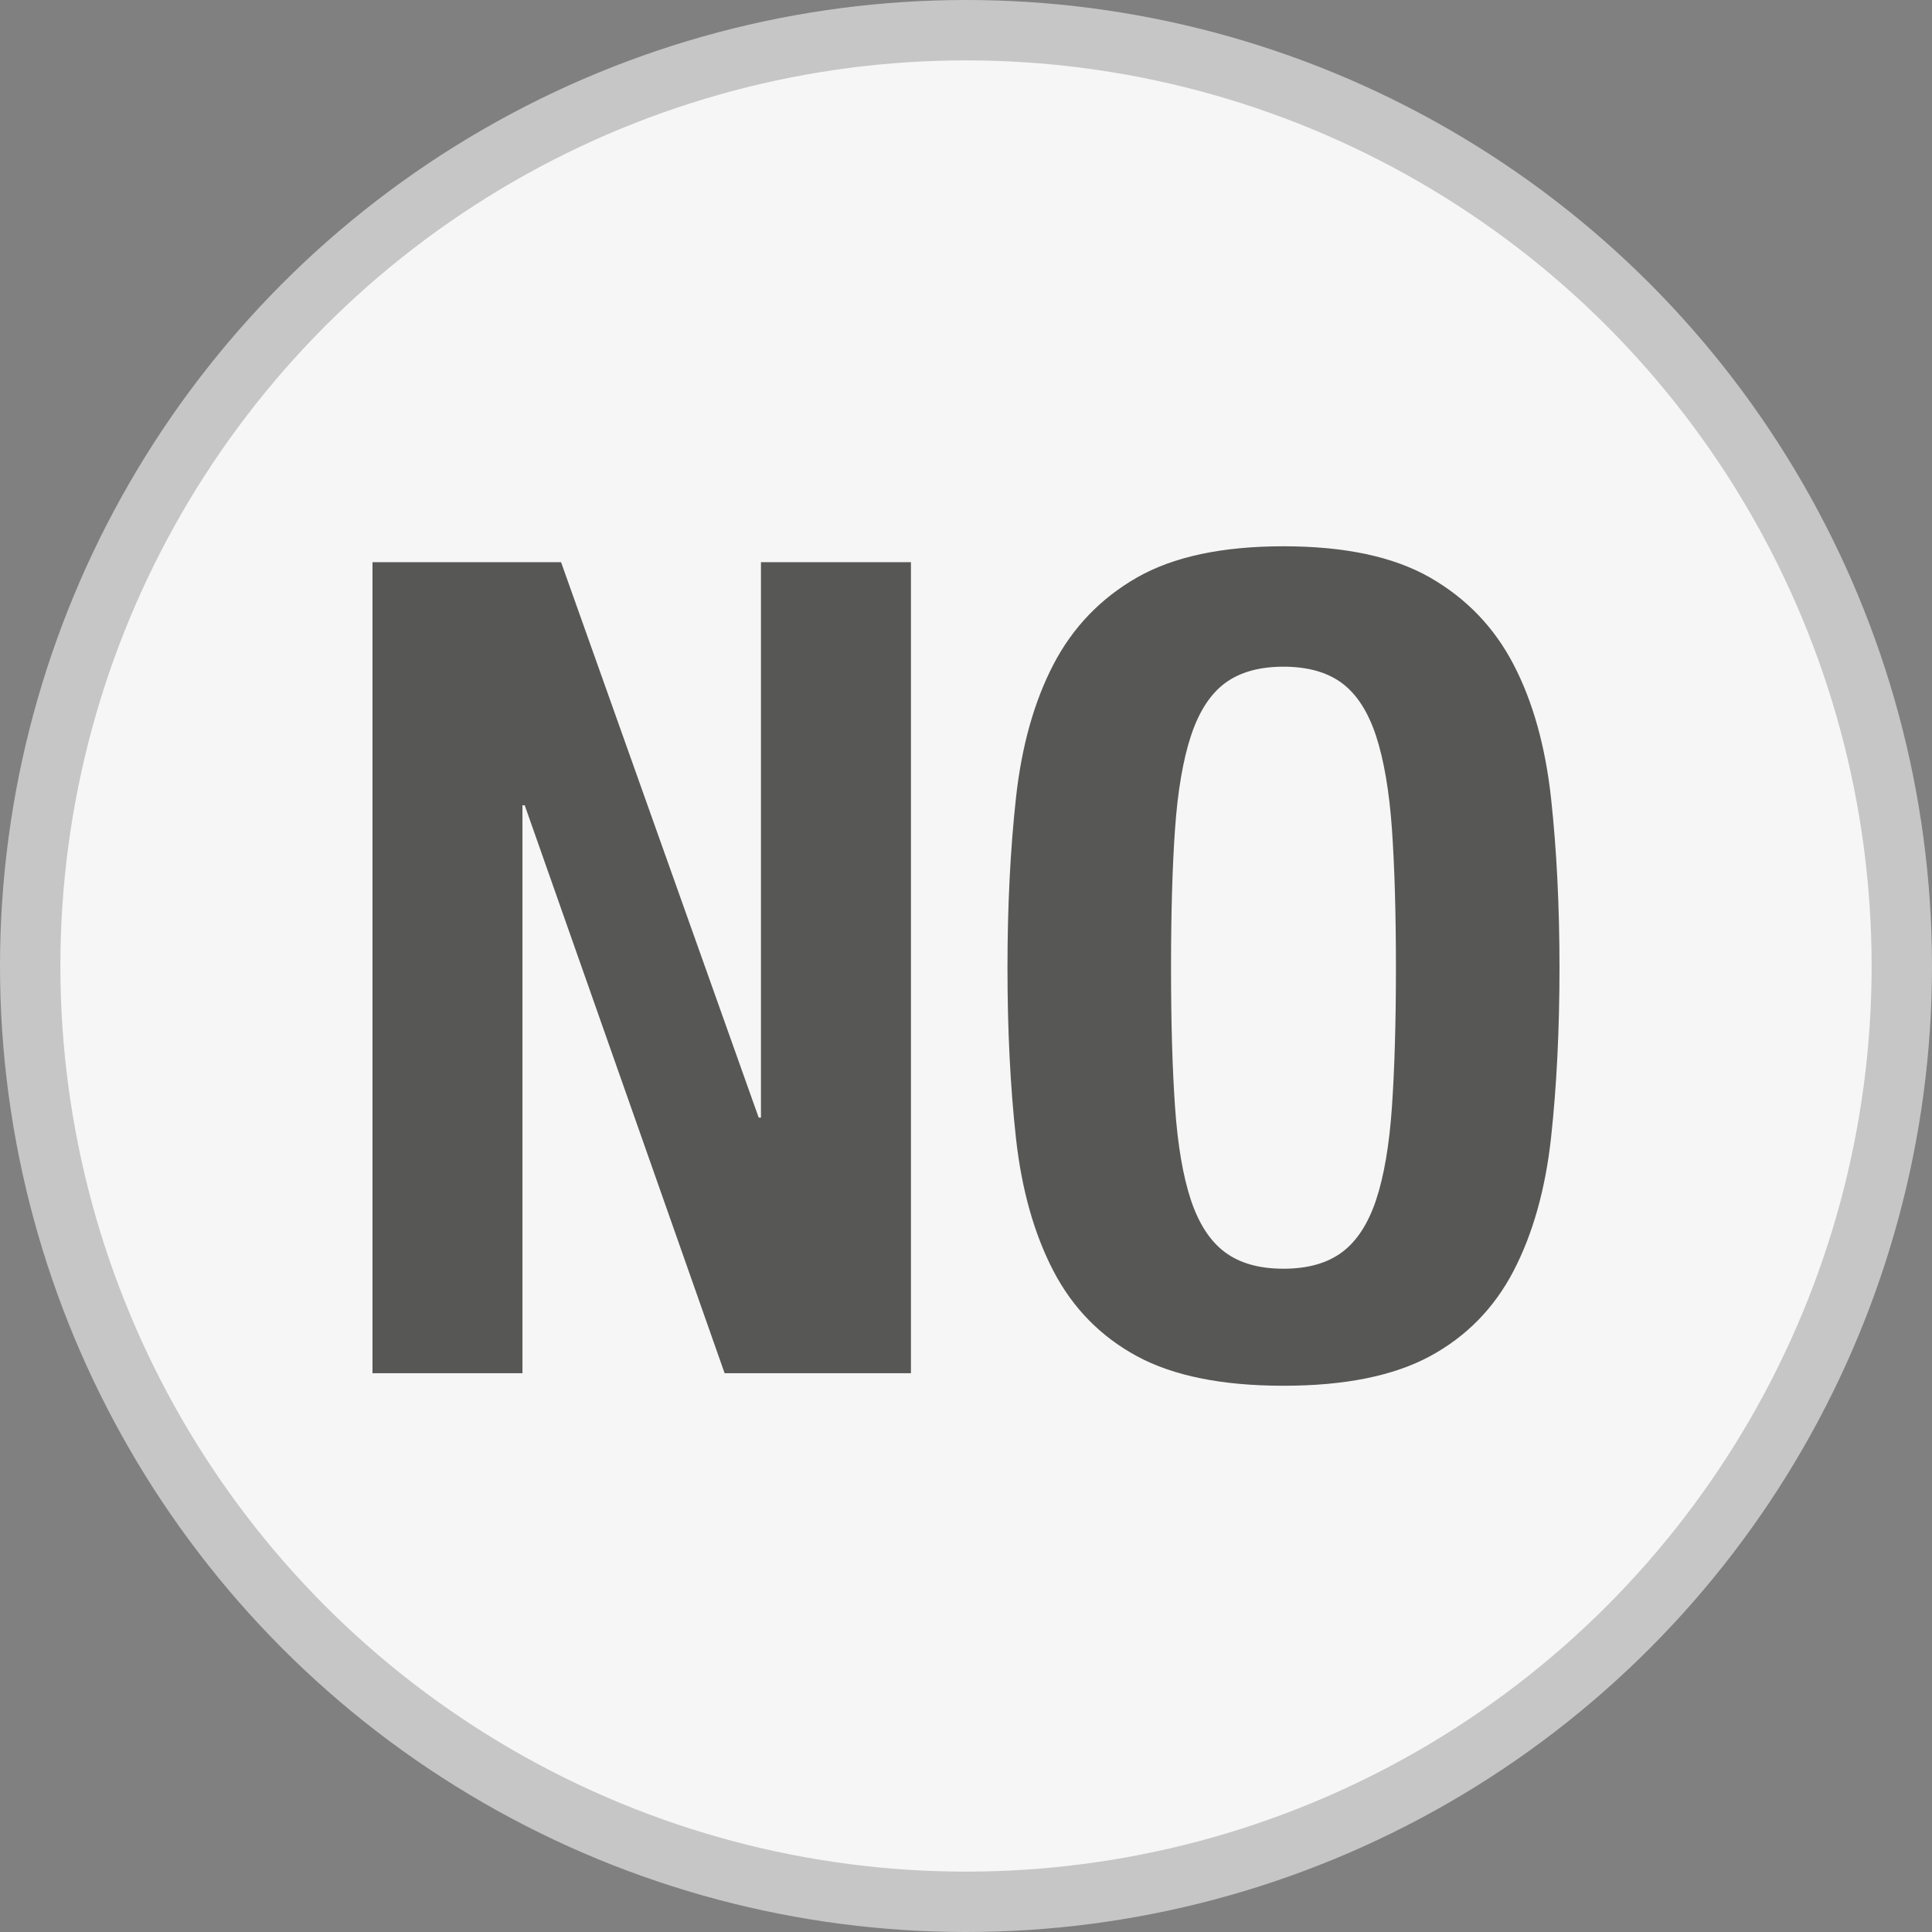 <svg class="icon-no" viewBox="0 0 64 64">
    <rect x="0" y="0" width="64" height="64" fill="#808080" stroke="none"/>
    <circle class="icon-no__circle" fill="#f6f6f6" stroke="#c6c6c6" stroke-width="2" strokeMiterlimit="10" cx="32" cy="32" r="31"/>
    <g class="icon-no__char" fill="#575756">
        <path d="M25.133,37.023h0.075v-18.4h4.968V45.49h-6.172l-6.622-18.814h-0.075V45.49h-4.968V18.623h6.247L25.133,37.023z"/>
        <path d="M33.655,26.431c0.189-1.718,0.603-3.192,1.242-4.421c0.641-1.229,1.562-2.188,2.766-2.879
                        c1.205-0.689,2.822-1.035,4.854-1.035s3.649,0.346,4.854,1.035c1.203,0.69,2.126,1.649,2.766,2.879
                        c0.64,1.229,1.053,2.703,1.242,4.421c0.188,1.719,0.281,3.594,0.281,5.626c0,2.057-0.094,3.938-0.281,5.645
                        c-0.189,1.706-0.603,3.174-1.242,4.402c-0.64,1.229-1.562,2.17-2.766,2.822c-1.205,0.651-2.822,0.979-4.854,0.979
                        s-3.649-0.327-4.854-0.979c-1.203-0.652-2.125-1.593-2.766-2.822c-0.64-1.229-1.053-2.696-1.242-4.402
                        c-0.188-1.706-0.281-3.588-0.281-5.645C33.374,30.024,33.468,28.149,33.655,26.431z M38.924,36.666
                        c0.088,1.267,0.264,2.295,0.526,3.086c0.264,0.79,0.641,1.367,1.129,1.73c0.49,0.364,1.135,0.546,1.938,0.546
                        c0.803,0,1.448-0.182,1.938-0.546c0.488-0.363,0.865-0.94,1.129-1.73c0.263-0.791,0.438-1.819,0.526-3.086
                        c0.087-1.267,0.132-2.804,0.132-4.609c0-1.807-0.045-3.336-0.132-4.591c-0.089-1.254-0.264-2.283-0.526-3.086
                        c-0.264-0.803-0.641-1.386-1.129-1.75c-0.49-0.363-1.136-0.545-1.938-0.545c-0.804,0-1.448,0.182-1.938,0.545
                        c-0.488,0.364-0.865,0.947-1.129,1.75c-0.263,0.803-0.438,1.832-0.526,3.086c-0.088,1.255-0.132,2.784-0.132,4.591
                        C38.792,33.862,38.836,35.399,38.924,36.666z"/>
    </g>
</svg>

